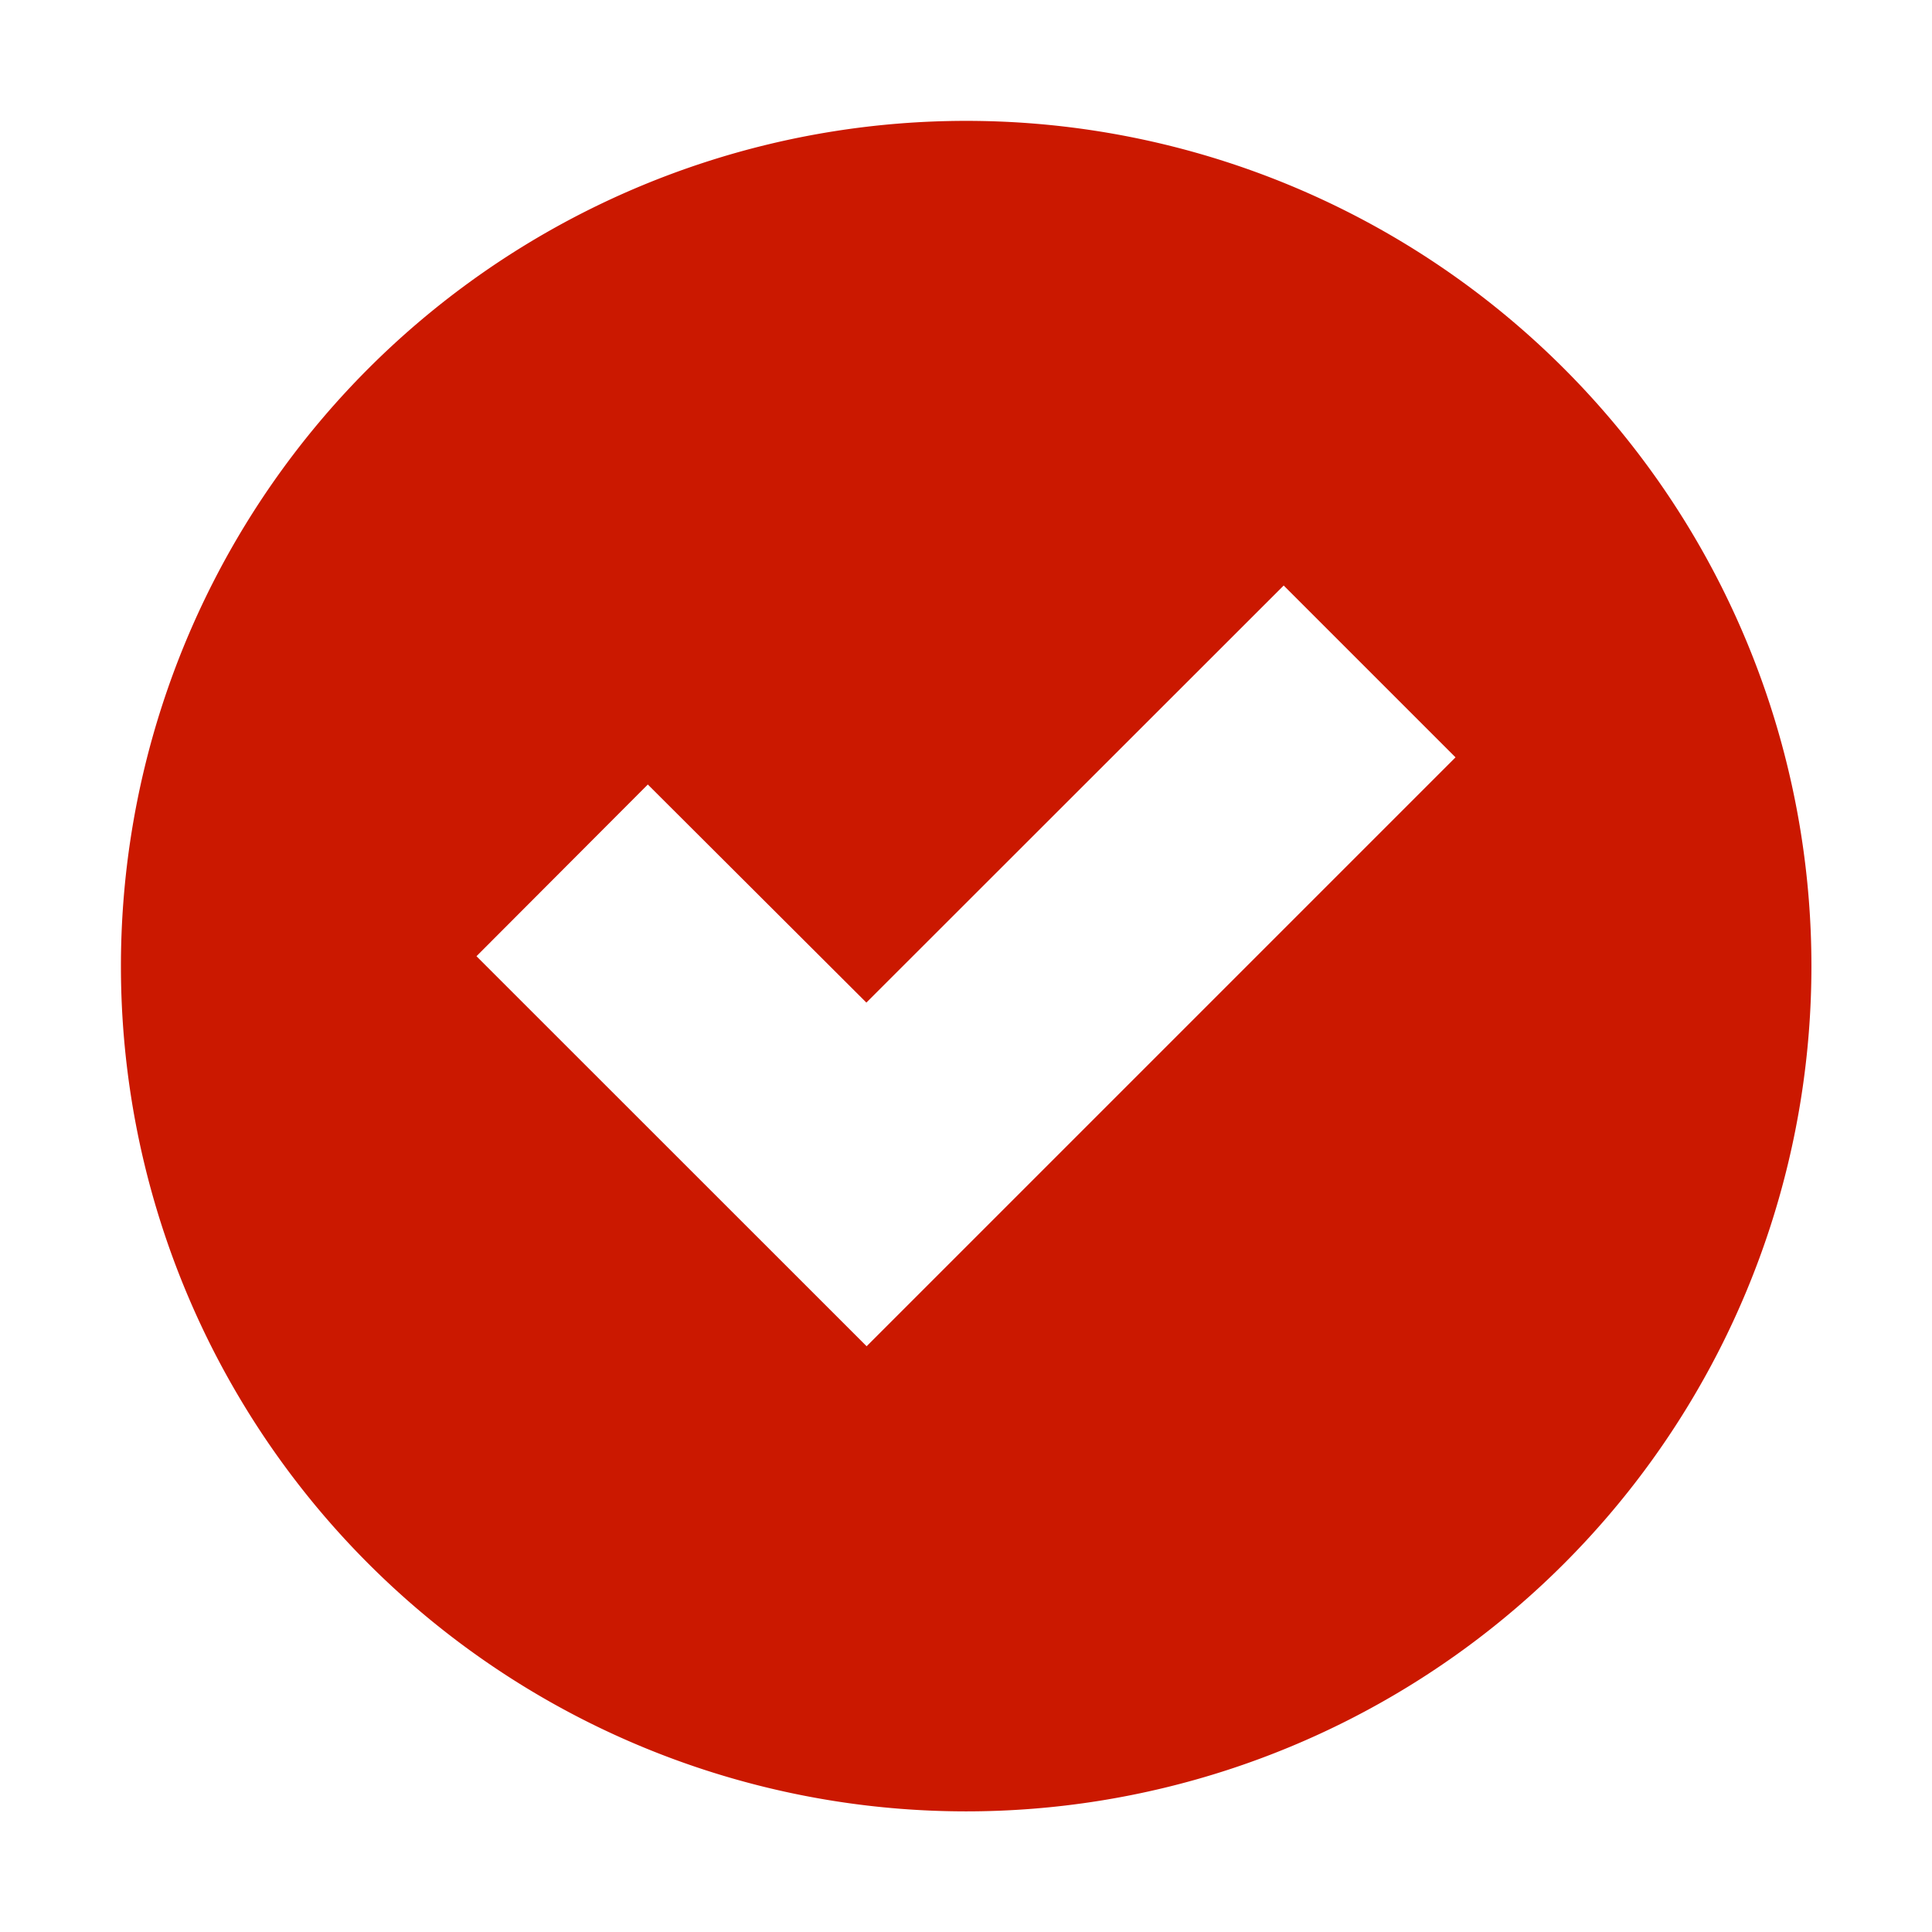 <svg width="16" height="16" xmlns="http://www.w3.org/2000/svg" shape-rendering="geometricPrecision" fill="#cb1800"><path d="M8 1.001a7 7 0 10.003 14 7 7 0 00-.003-14zm-.823 10.148l-3.231-3.23 1.419-1.422 1.81 1.806 3.456-3.454 1.423 1.423-4.877 4.877z"/></svg>
